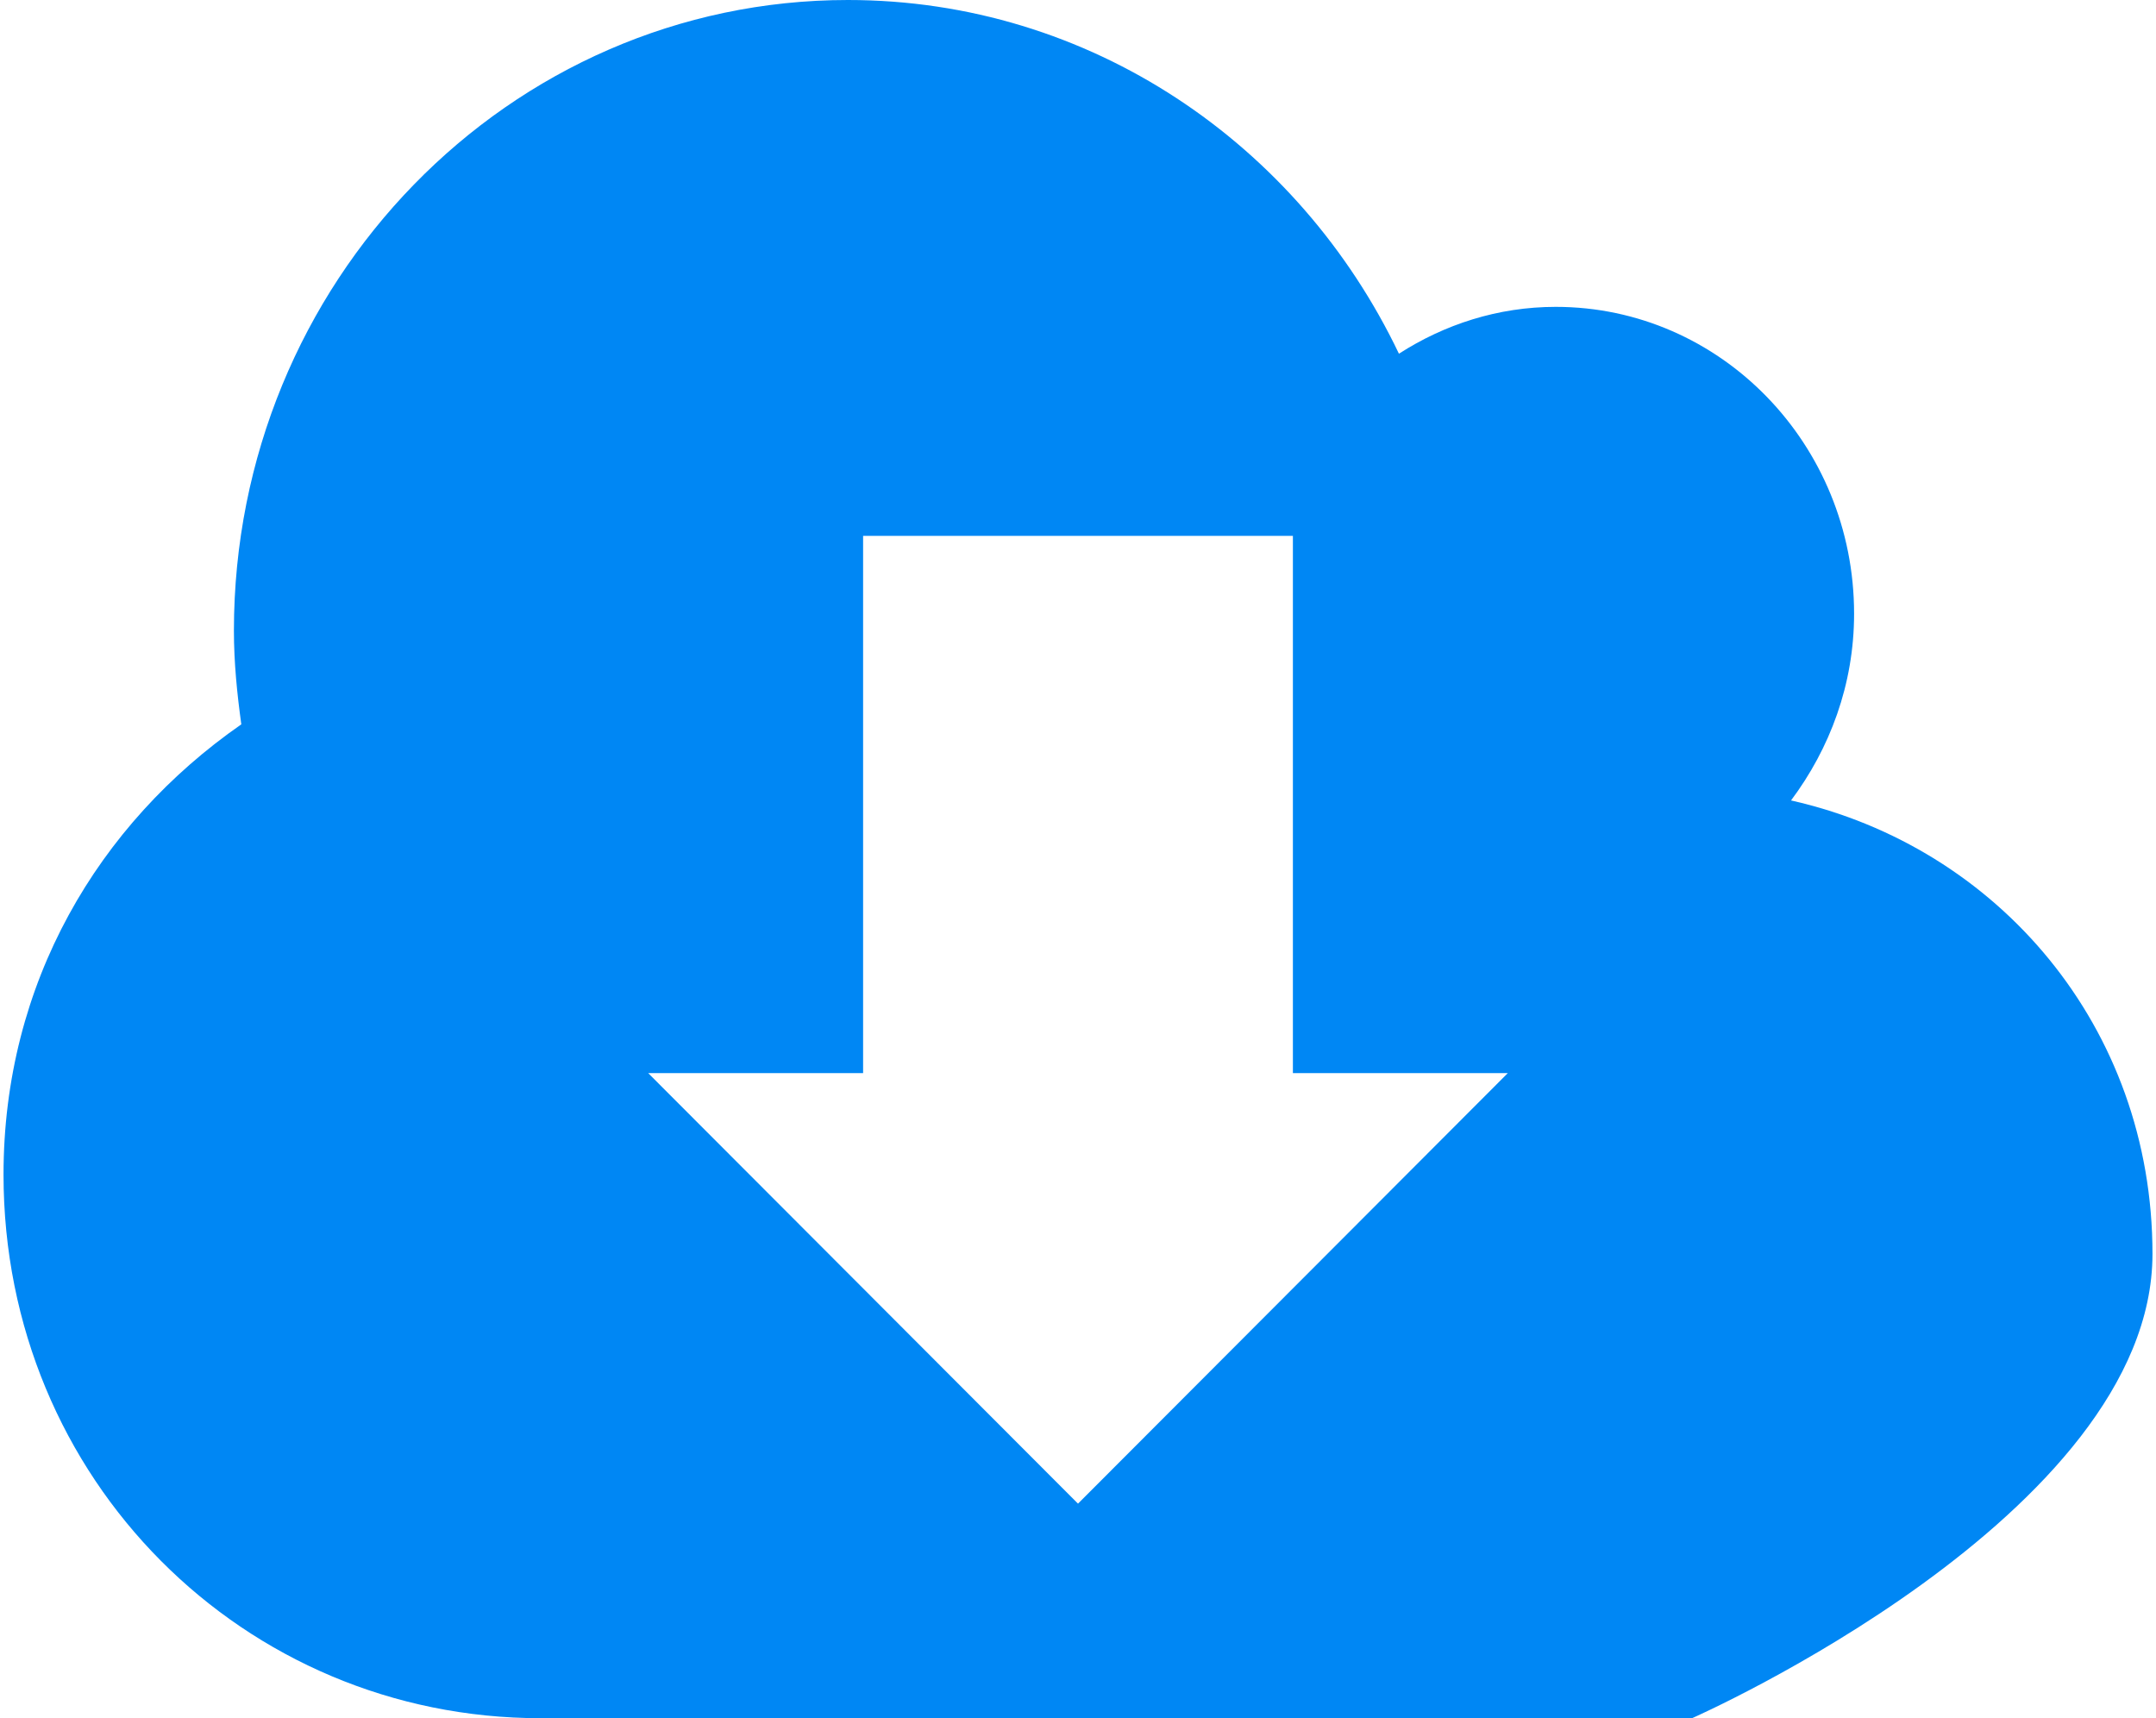 <?xml version="1.0" encoding="utf-8"?>
<!-- Generator: Adobe Illustrator 18.1.1, SVG Export Plug-In . SVG Version: 6.00 Build 0)  -->
<svg version="1.1" id="Layer_1" xmlns="http://www.w3.org/2000/svg" xmlns:xlink="http://www.w3.org/1999/xlink" x="0px" y="0px"
	 viewBox="0 135.3 612 487.7" enable-background="new 0 135.3 612 487.7" xml:space="preserve">
<path fill="#0087F4" d="M508.4,362.5c11-14.7,17.9-32.9,17.9-53c0-48.1-37.9-87.1-84.7-87.1c-16.4,0-31.6,5-44.5,13.3
	c-28.4-59.5-87.7-100.4-156.4-100.4c-96.3,0-174.3,80.2-174.3,179c0,9.1,0.9,17.9,2.1,26.6C27.8,369.2,1,414.4,1,468.7
	C1,555.3,69.3,623,153.5,623h326.8c0,0,130.7-57.6,130.7-131.8C611,426.8,567.1,375.7,508.4,362.5z M306,562.1L184,439.9h61V287.4
	h122v152.5h61L306,562.1z"/>
</svg>
